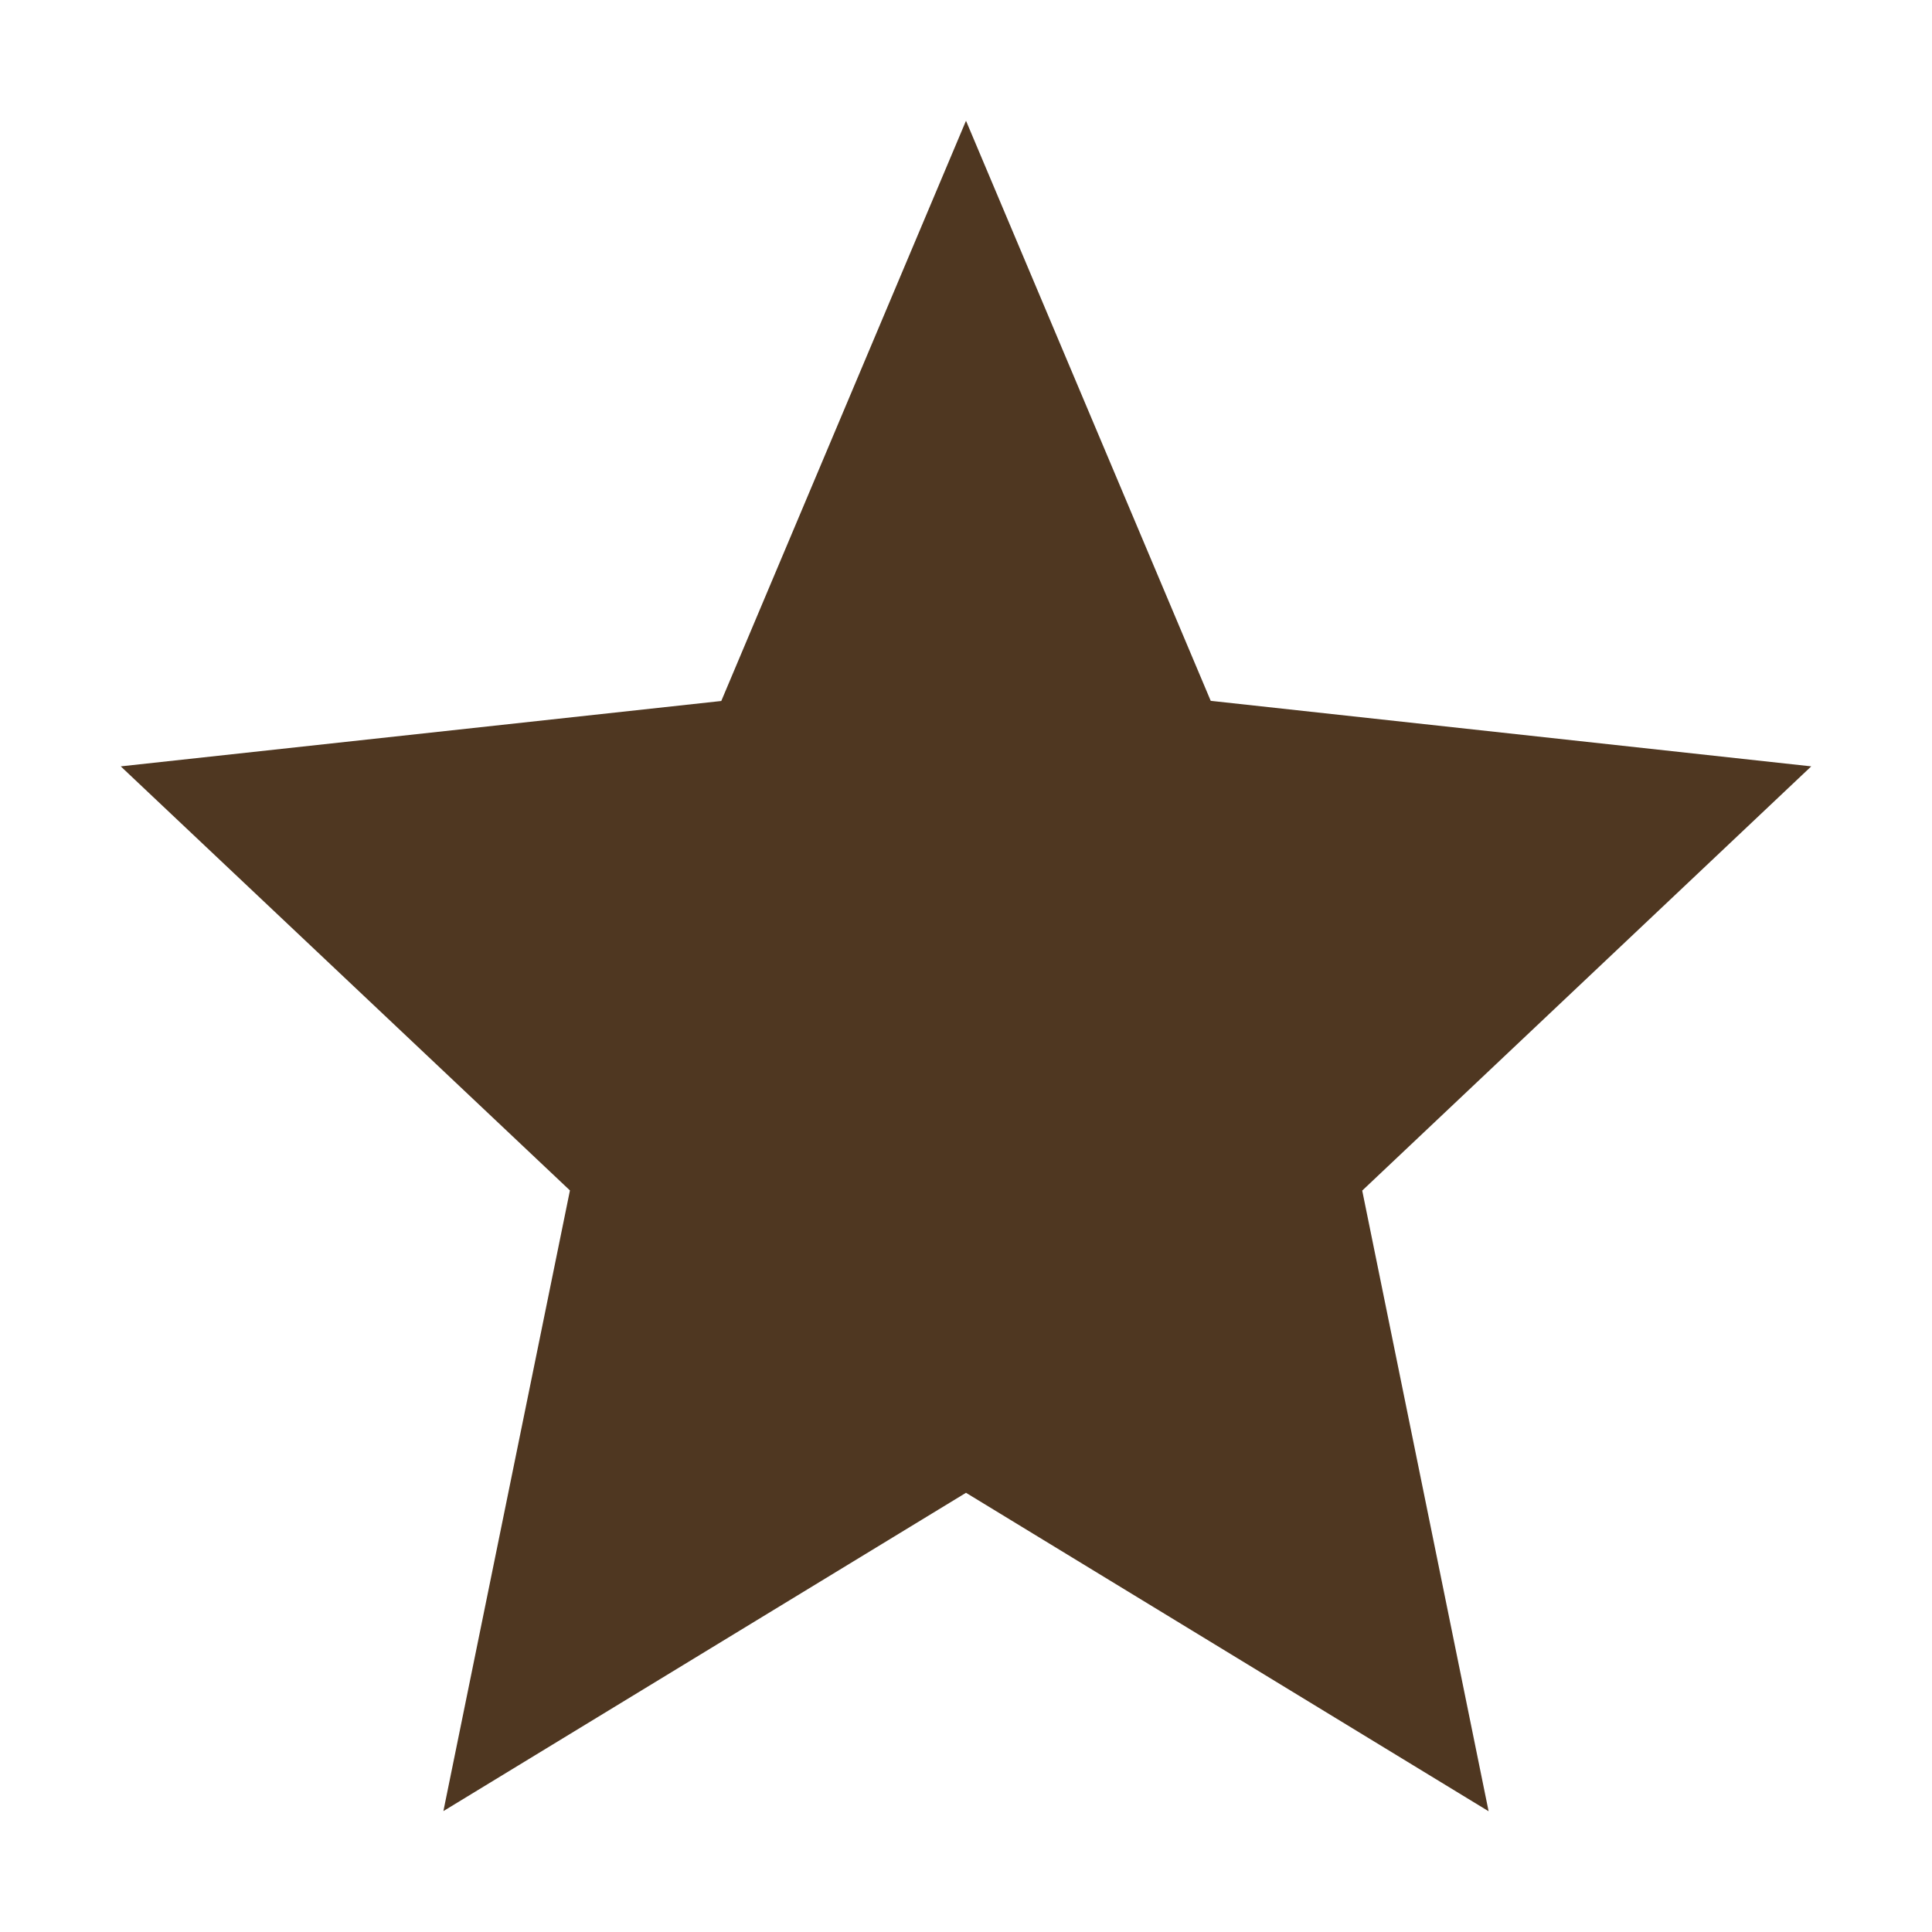 <svg width="12" height="12" fill="none" xmlns="http://www.w3.org/2000/svg"><path d="M6 .75L4.48 4.354.75 4.76l2.79 2.634-.786 3.855L6 9.272l3.246 1.978-.785-3.855L11.25 4.76l-3.73-.407L6 .75z" fill="#4F3721"/></svg>